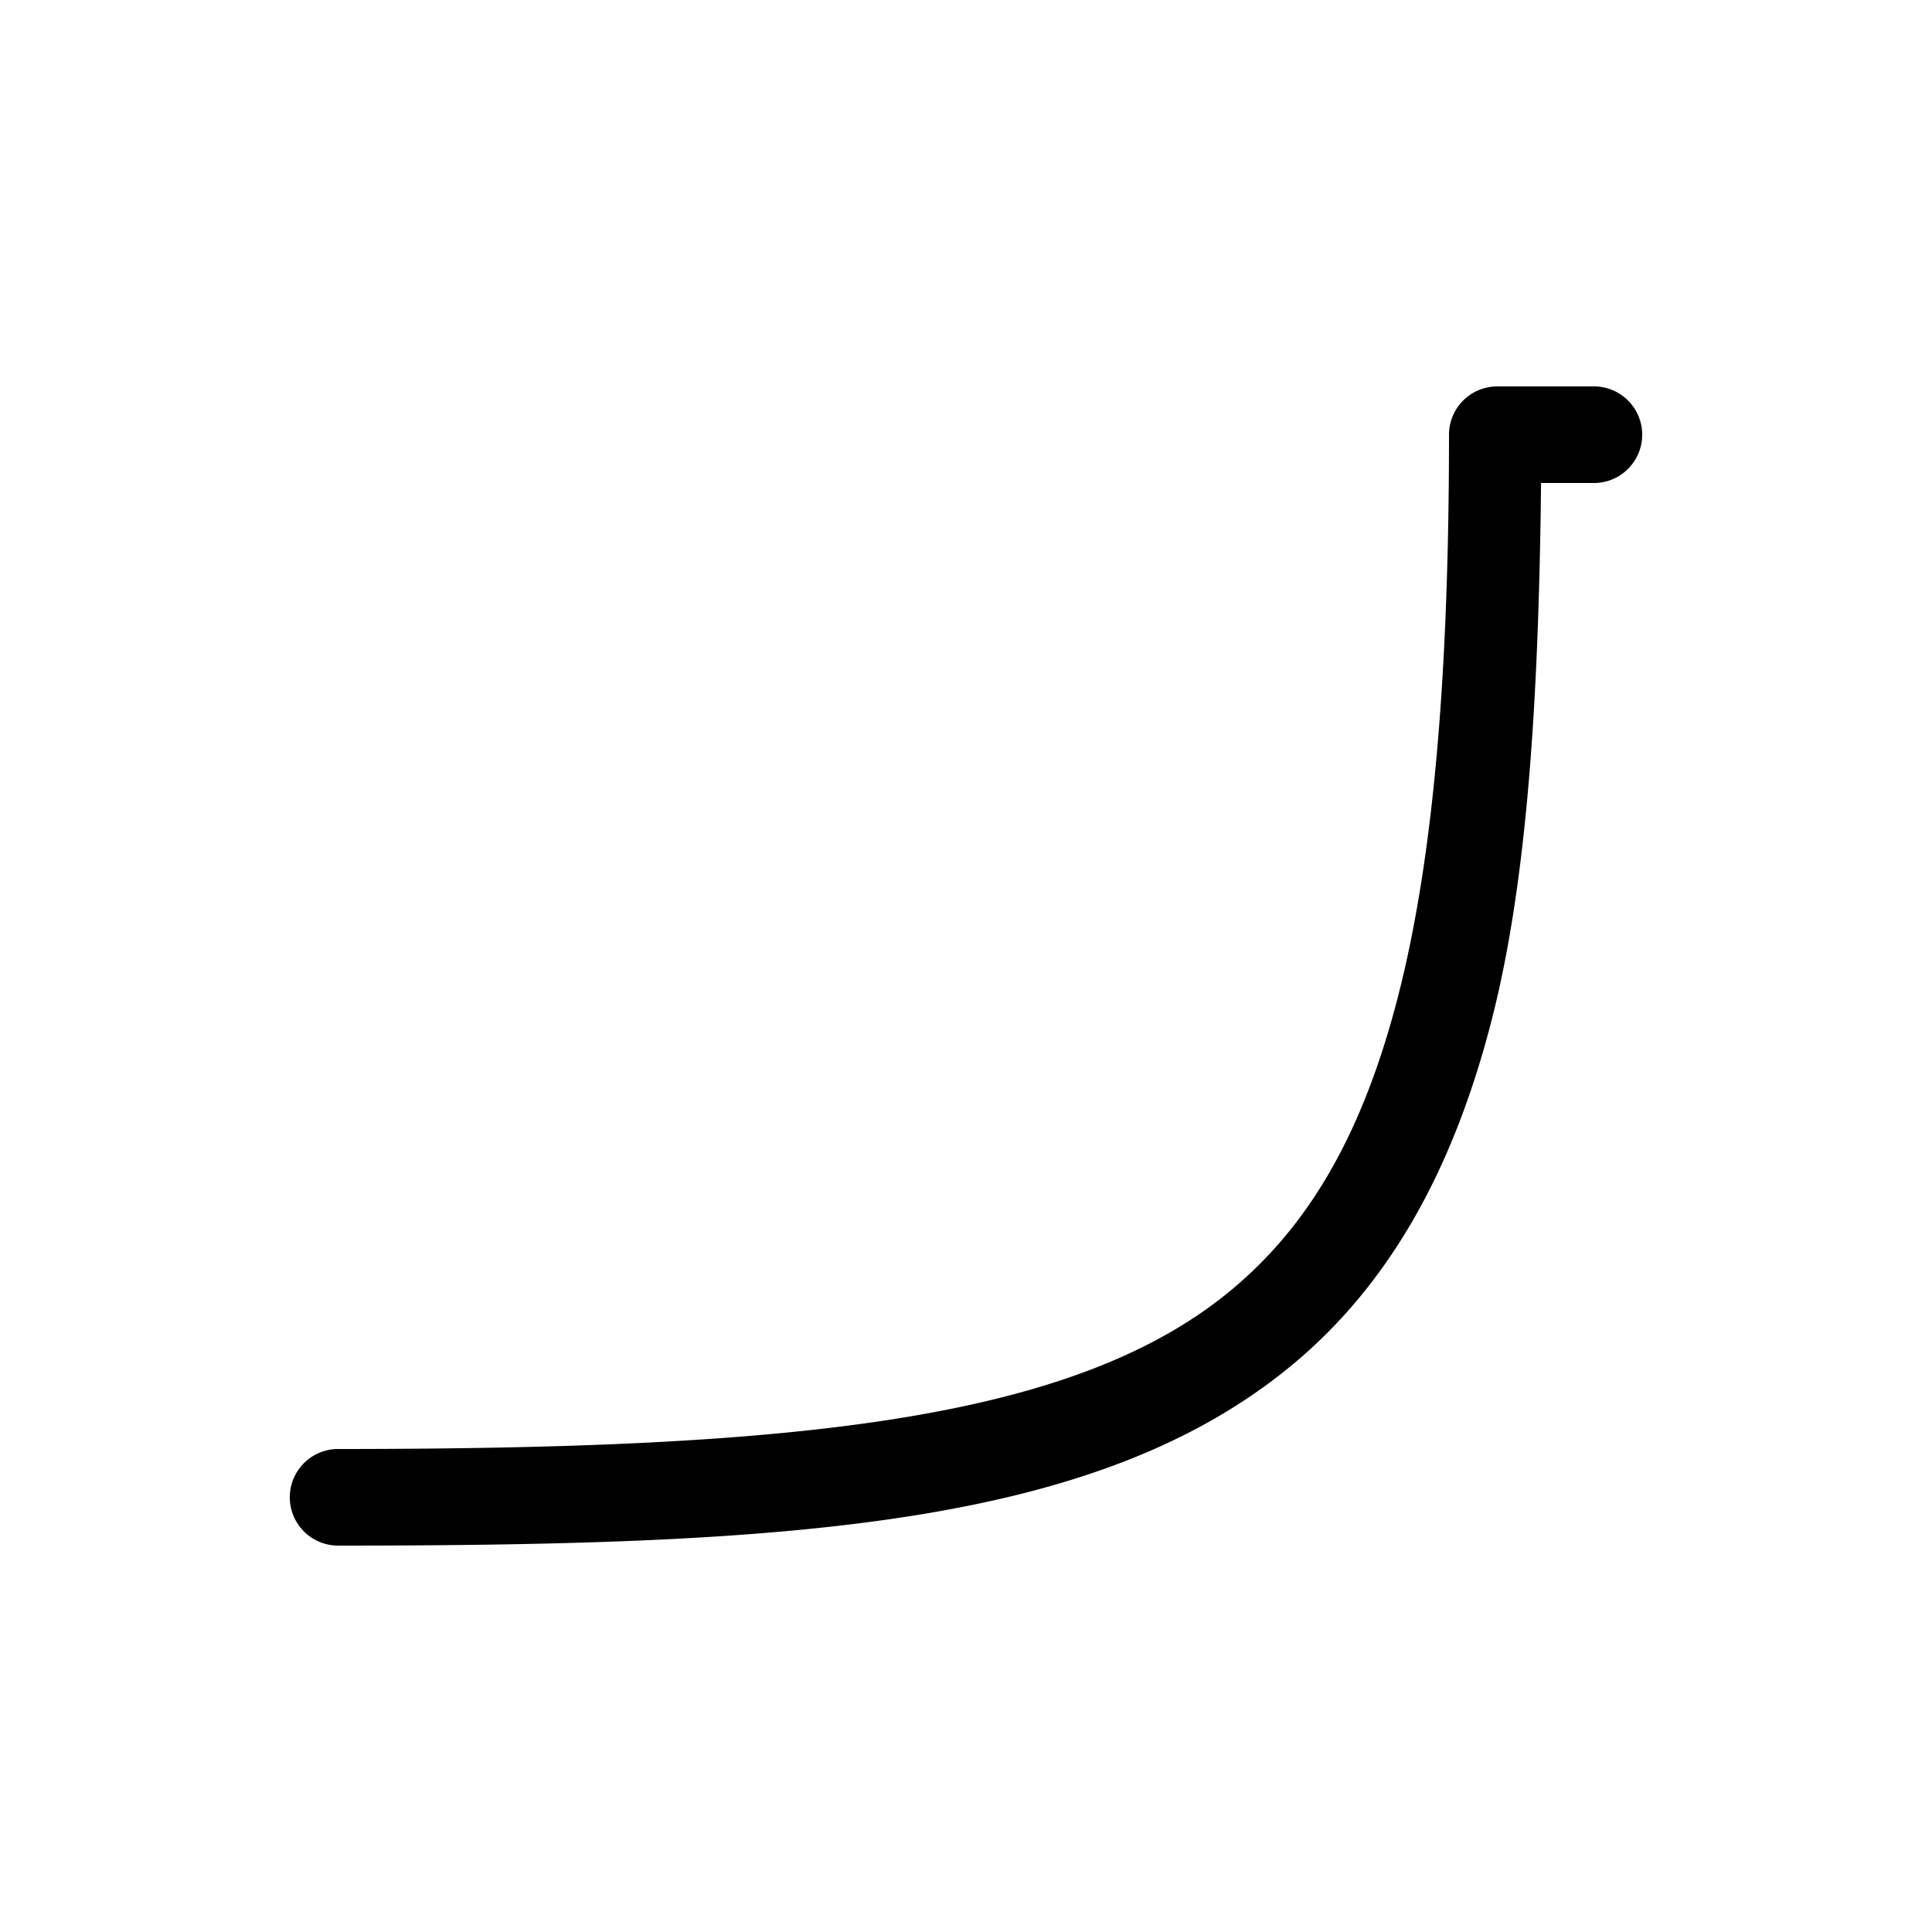 <svg xmlns="http://www.w3.org/2000/svg" viewBox="0 0 20 20" xml:space="preserve">
    <path d="M15.5 4a.5.5 0 0 0-.5.5c0 2.479-.16 4.381-.527 5.813-.368 1.431-.926 2.38-1.74 3.052C11.102 14.711 8.215 15 3.5 15a.5.5 0 1 0 0 1c4.75 0 7.865-.21 9.87-1.865 1.001-.828 1.668-2.004 2.071-3.573.37-1.439.488-3.331.512-5.562h.547a.5.5 0 1 0 0-1z"/>
</svg>
